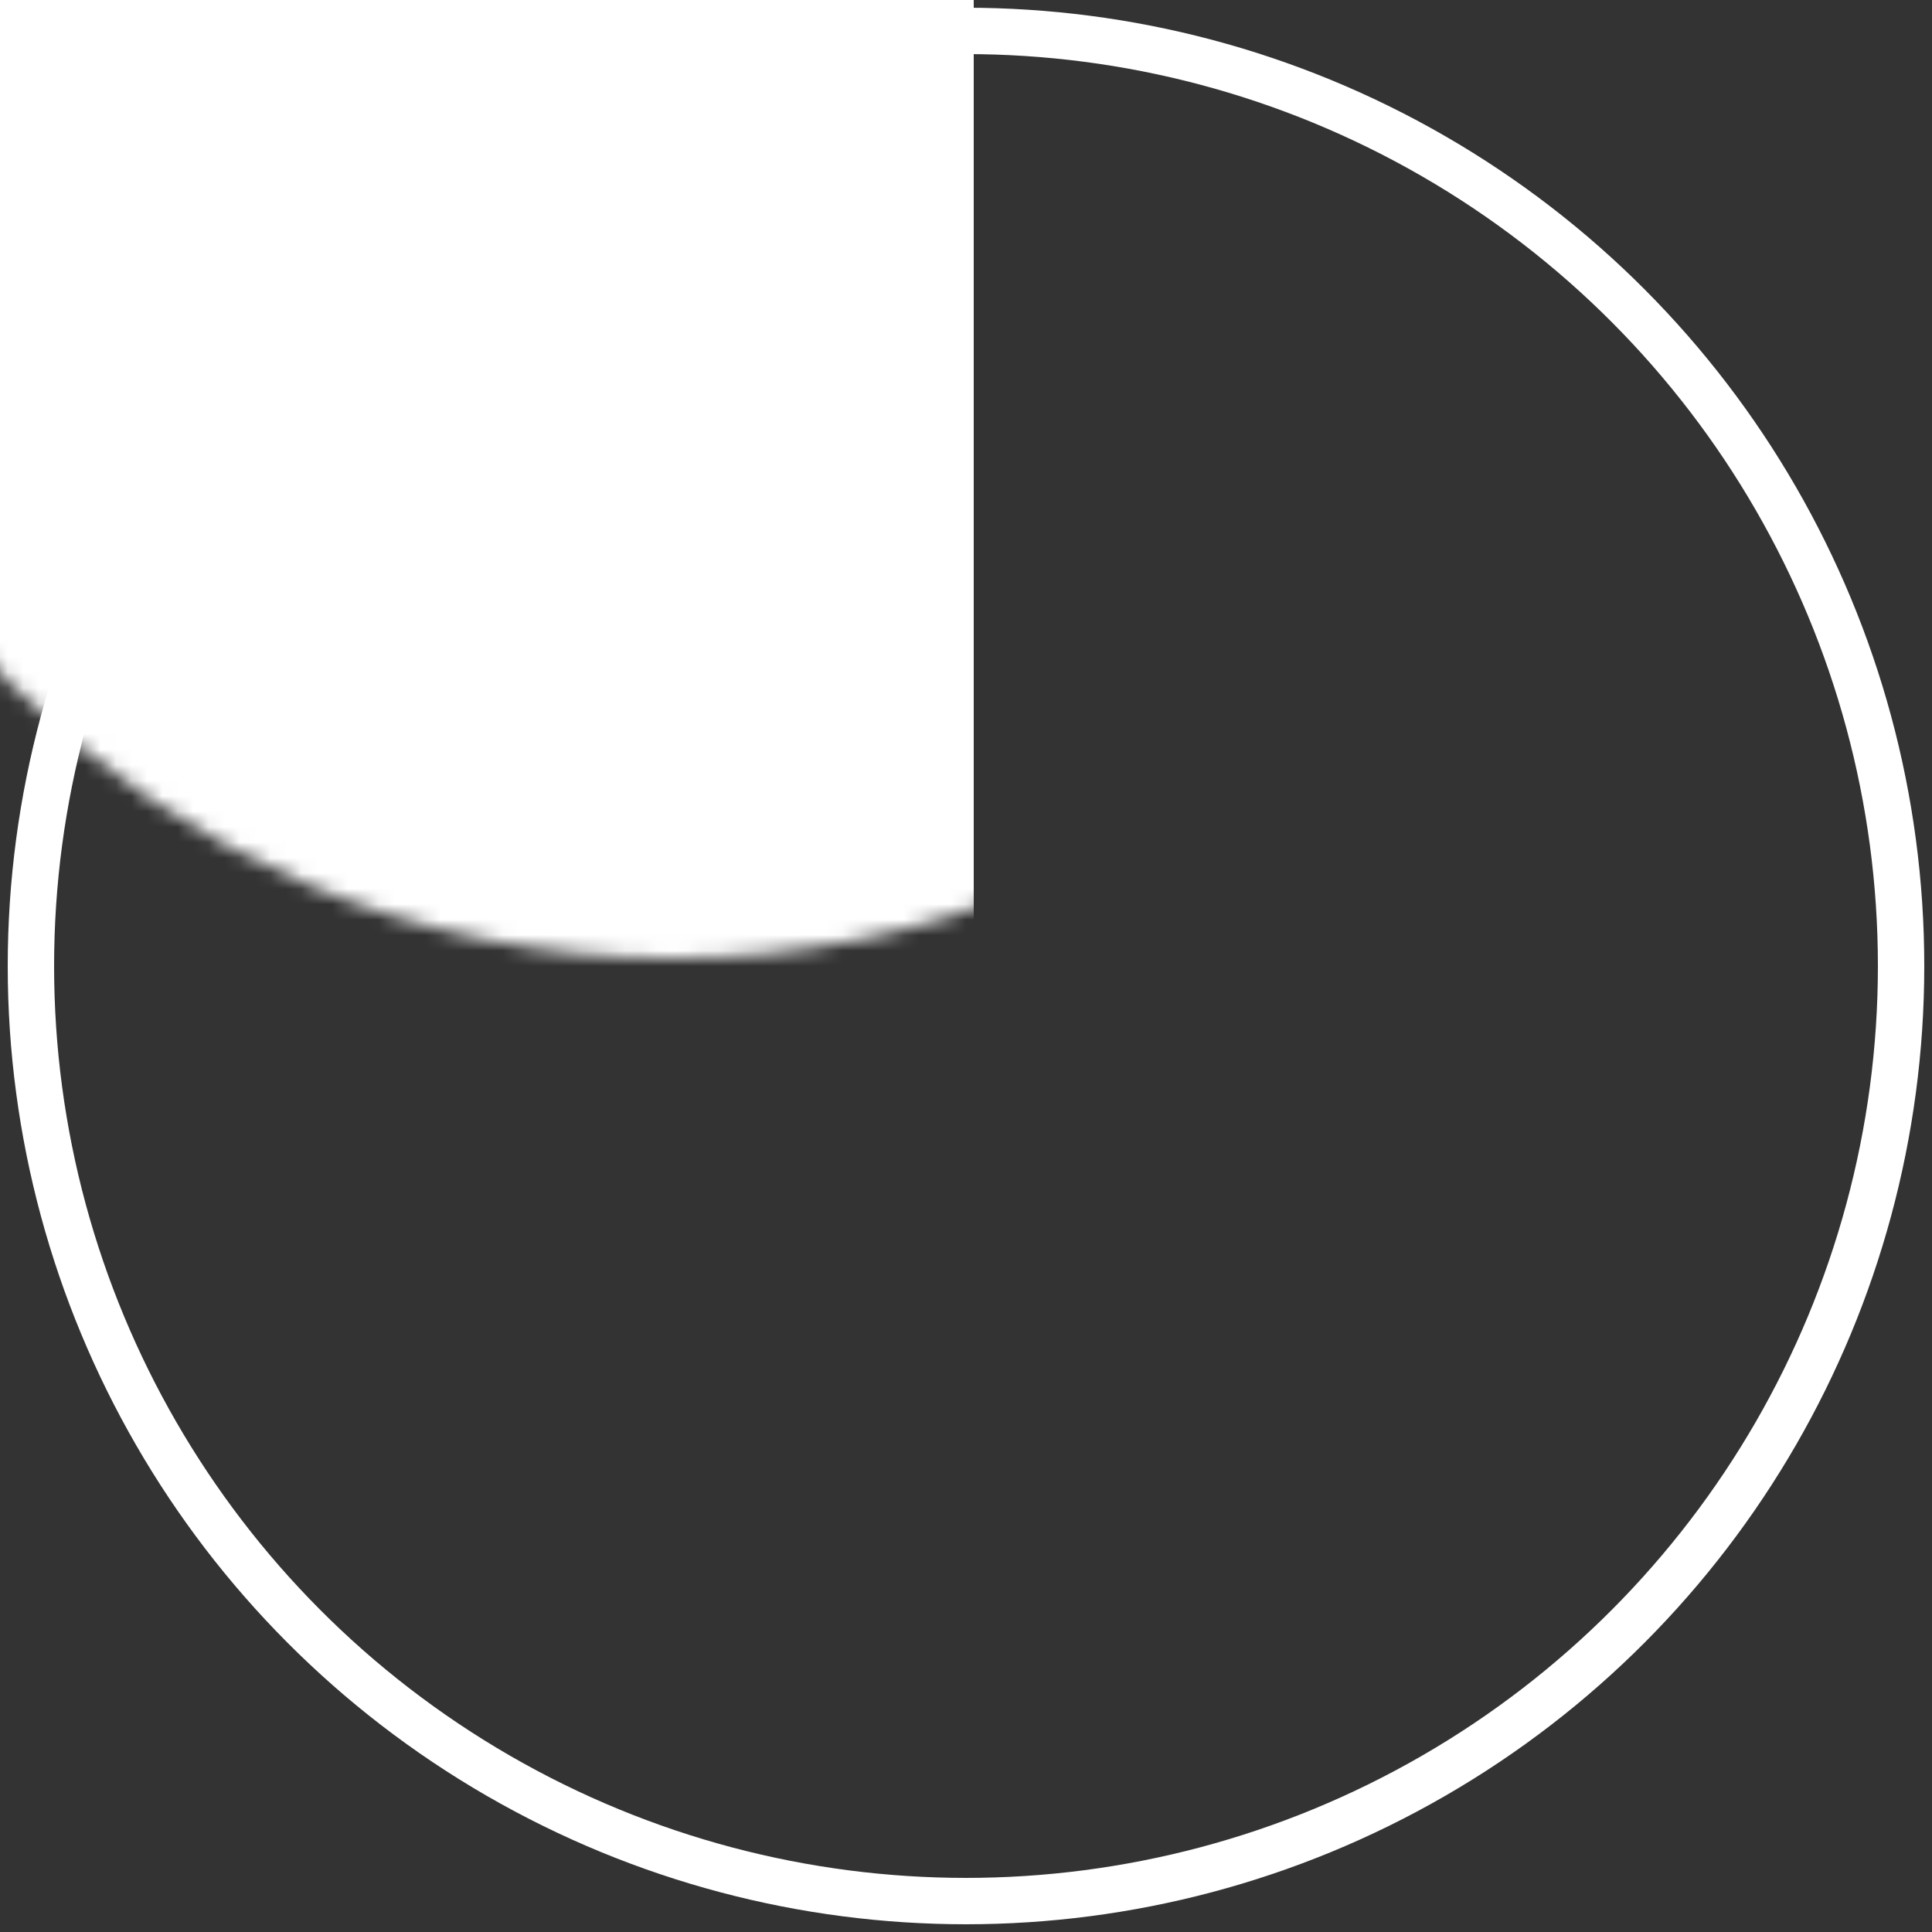 <?xml version="1.0" encoding="UTF-8"?>
<svg width="125px" height="125px" viewBox="0 0 125 125" version="1.1" xmlns="http://www.w3.org/2000/svg" xmlns:xlink="http://www.w3.org/1999/xlink">
    <rect x="0" y="0" width="125" height="125" fill="#333333" stroke="none"/>
    <!-- Generator: Sketch 49.1 (51147) - http://www.bohemiancoding.com/sketch -->
    <title>Rectangle 49</title>
    <desc>Created with Sketch.</desc>
    <defs>
        <circle id="path-1" cx="60.5" cy="60.5" r="60.5"></circle>
    </defs>
    <g id="Page-1" stroke="none" stroke-width="1" fill="none" fill-rule="evenodd">
        <g id="Artboard-4" transform="translate(-295, -198)">
            <g id="Rectangle-49" transform="translate(297, 200)">
                <mask id="mask-2" fill="white">
                    <use xlink:href="#path-1"></use>
                </mask>
                <use id="Mask" stroke="#FFFFFF" stroke-width="3" xlink:href="#path-1"></use>
                <rect fill="#FFFFFF" mask="url(#mask-2)" x="-19" y="-61" width="80" height="287"></rect>
            </g>
        </g>
    </g>
</svg>